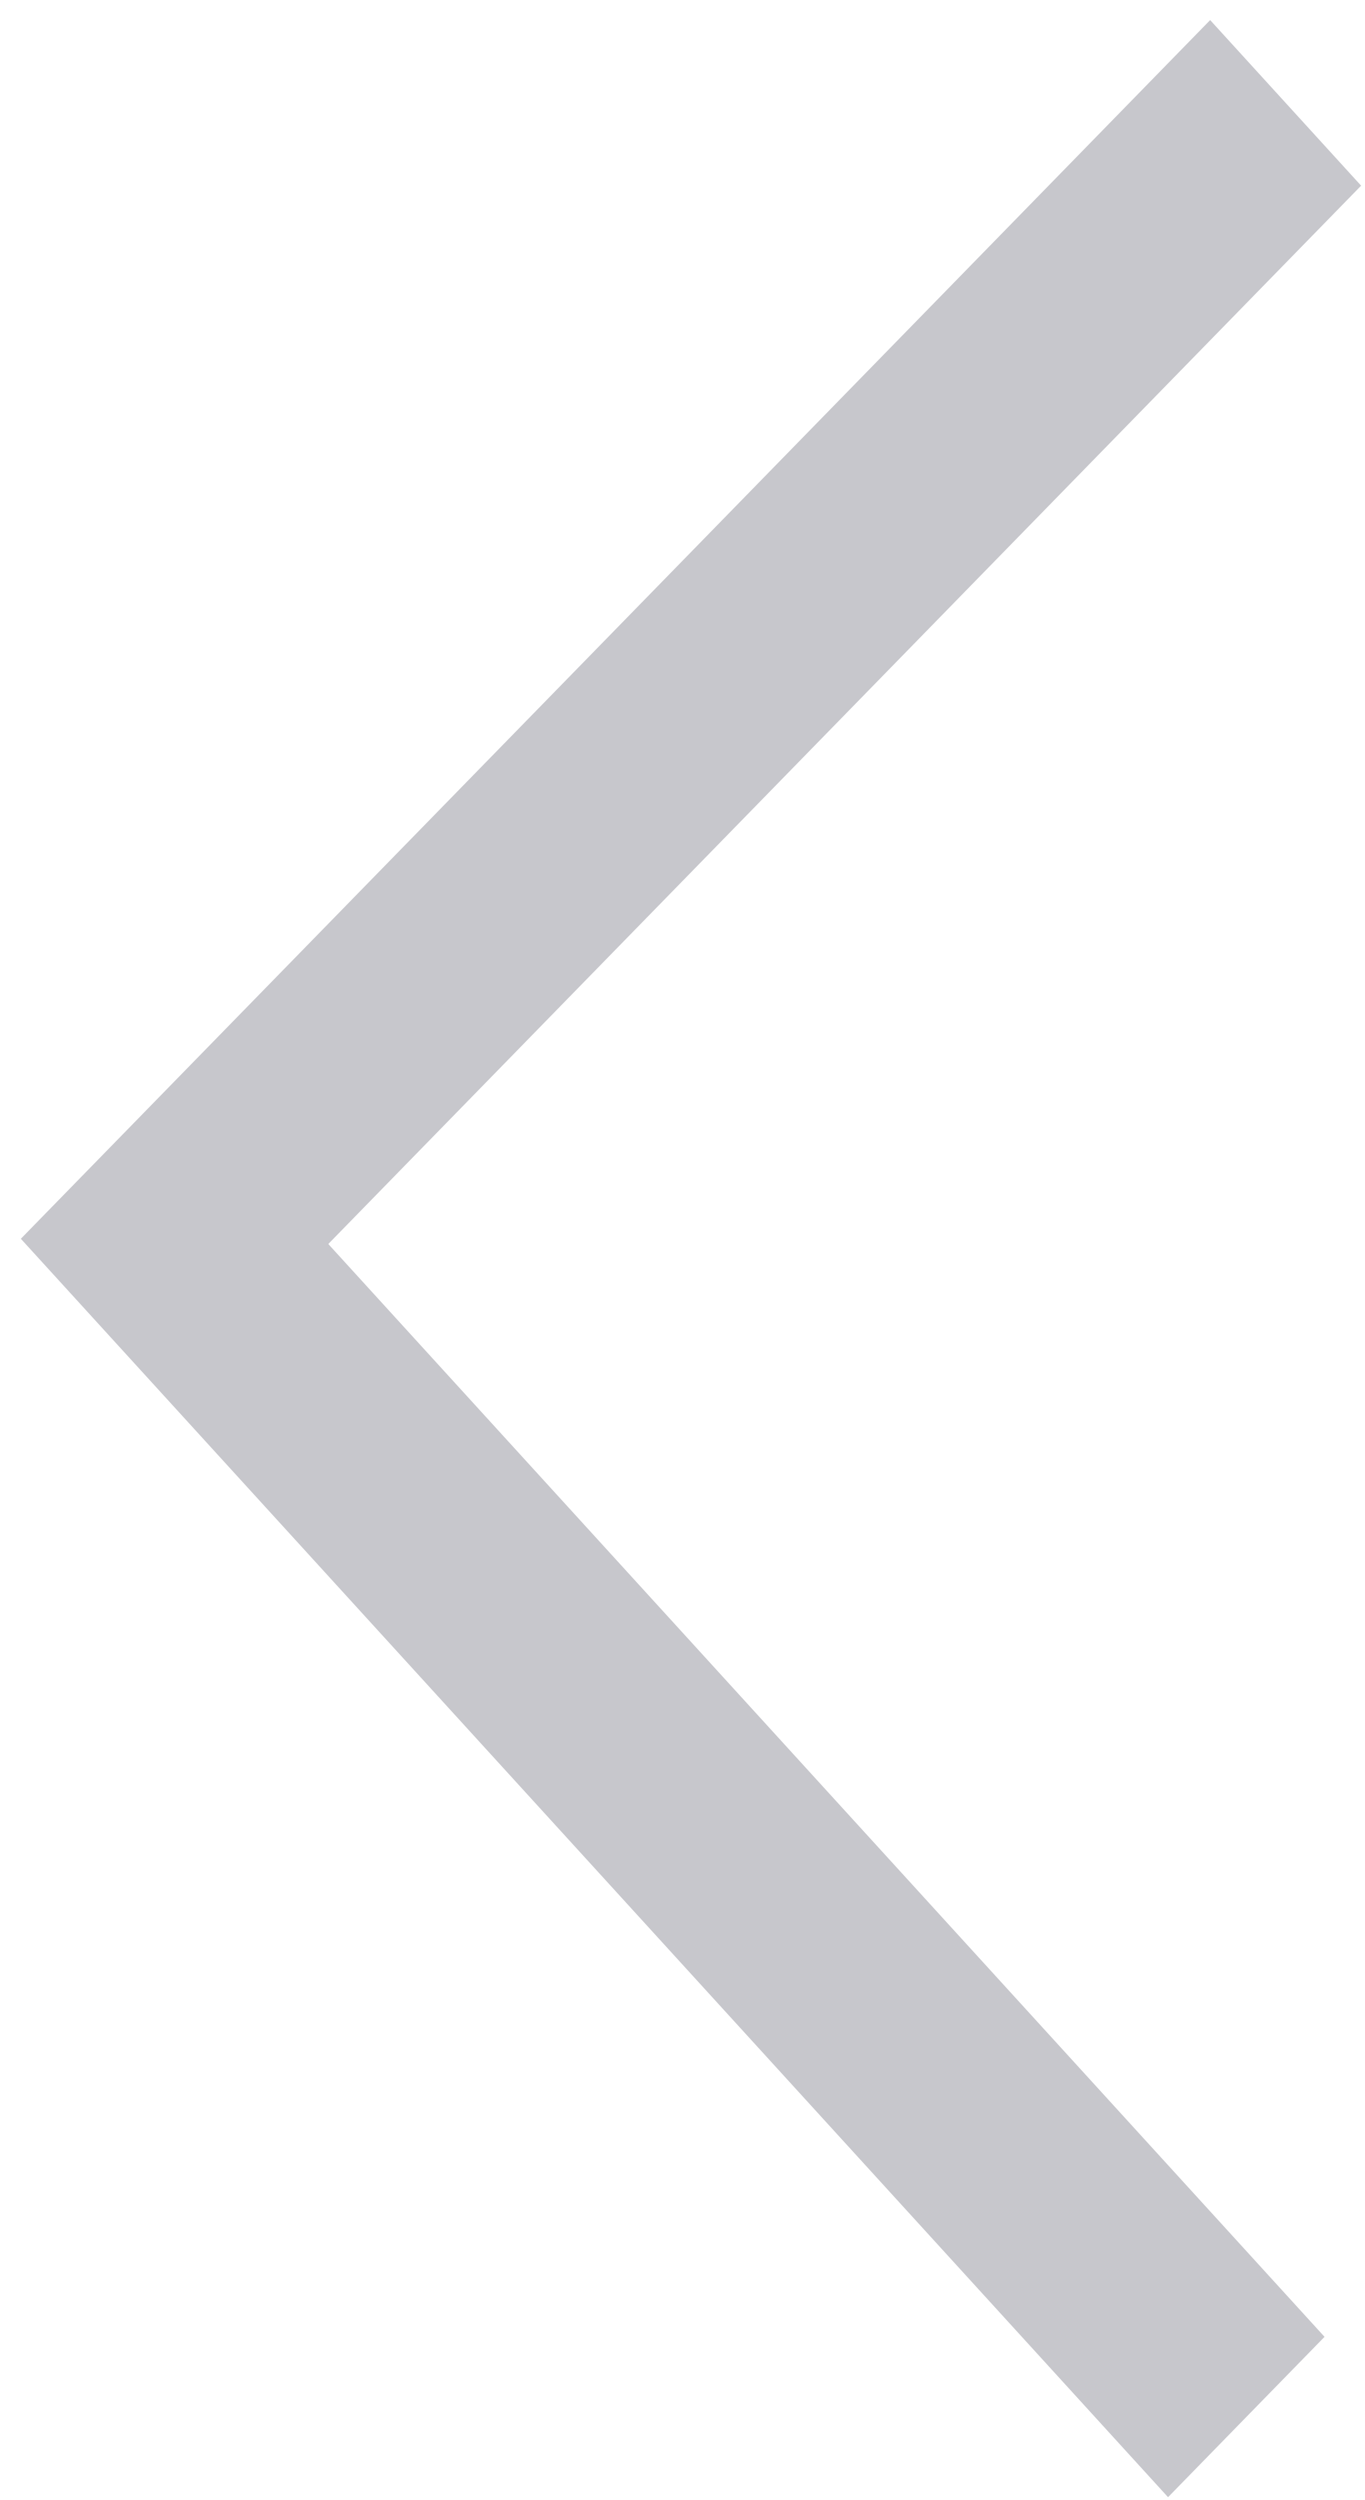 <svg xmlns="http://www.w3.org/2000/svg" width="327.442" height="599.565" viewBox="0 0 327.442 599.565">
  <g id="chevron-right-r" transform="matrix(-1, -0.017, 0.017, -1, 317.073, 599.565)">
    <path id="chevron-right-r-2" data-name="chevron-right-r" d="M44.816,3.939,7.939,43.028,251.309,301,7.939,558.971l36.876,39.09L325.061,301Z" transform="translate(-7.939 -3.939)" fill="#c7c7cc"/>
  </g>
</svg>
